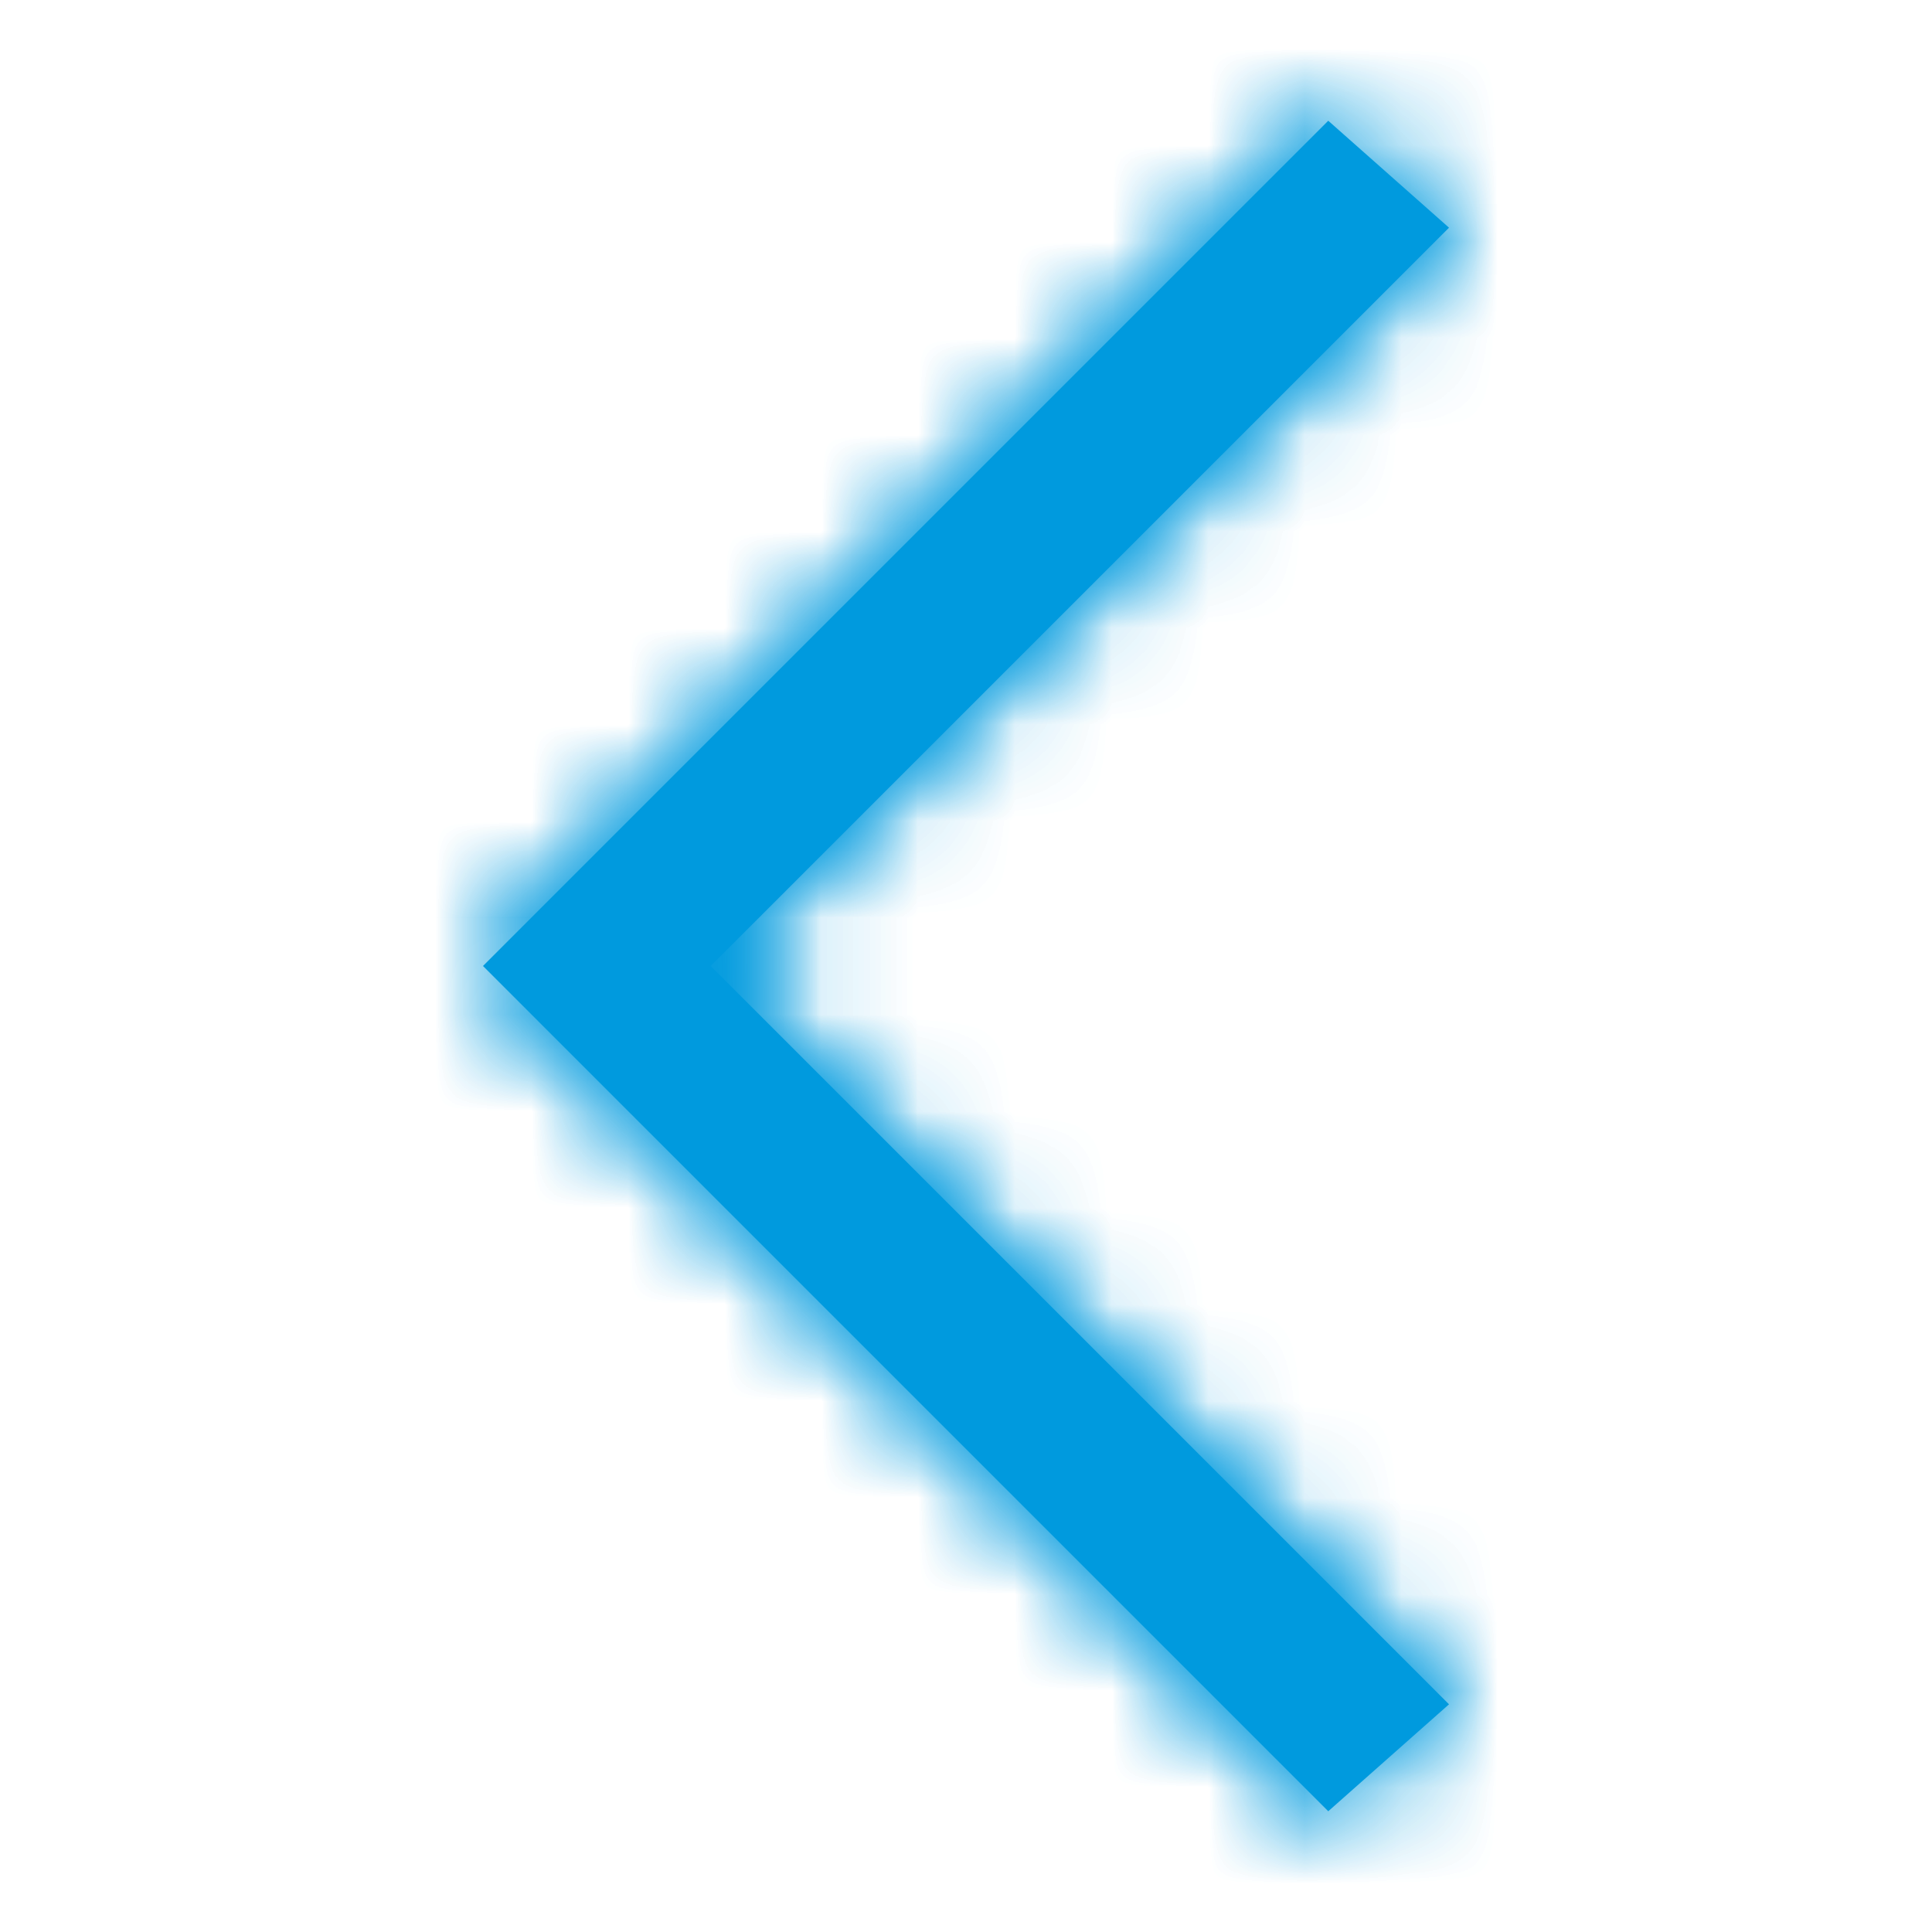 <svg xmlns="http://www.w3.org/2000/svg" xmlns:xlink="http://www.w3.org/1999/xlink" width="20" height="20" viewBox="0 0 20 20">
    <defs>
        <path id="a" d="M13.75 1.25L5 10l8.75 8.75L15 17.643 7.357 10 15 2.357z"/>
    </defs>
    <g fill="#009ade" fill-rule="evenodd">
        <mask id="b" fill="#009ade">
            <use xlink:href="#a"/>
        </mask>
        <use fill="#009ade" xlink:href="#a"/>
        <g fill="#009ade" mask="url(#b)">
            <path d="M0 0h20v20H0z"/>
        </g>
        <g mask="url(#b)">
            <path d="M0 0h20v20H0z"/>
        </g>
    </g>
</svg>
